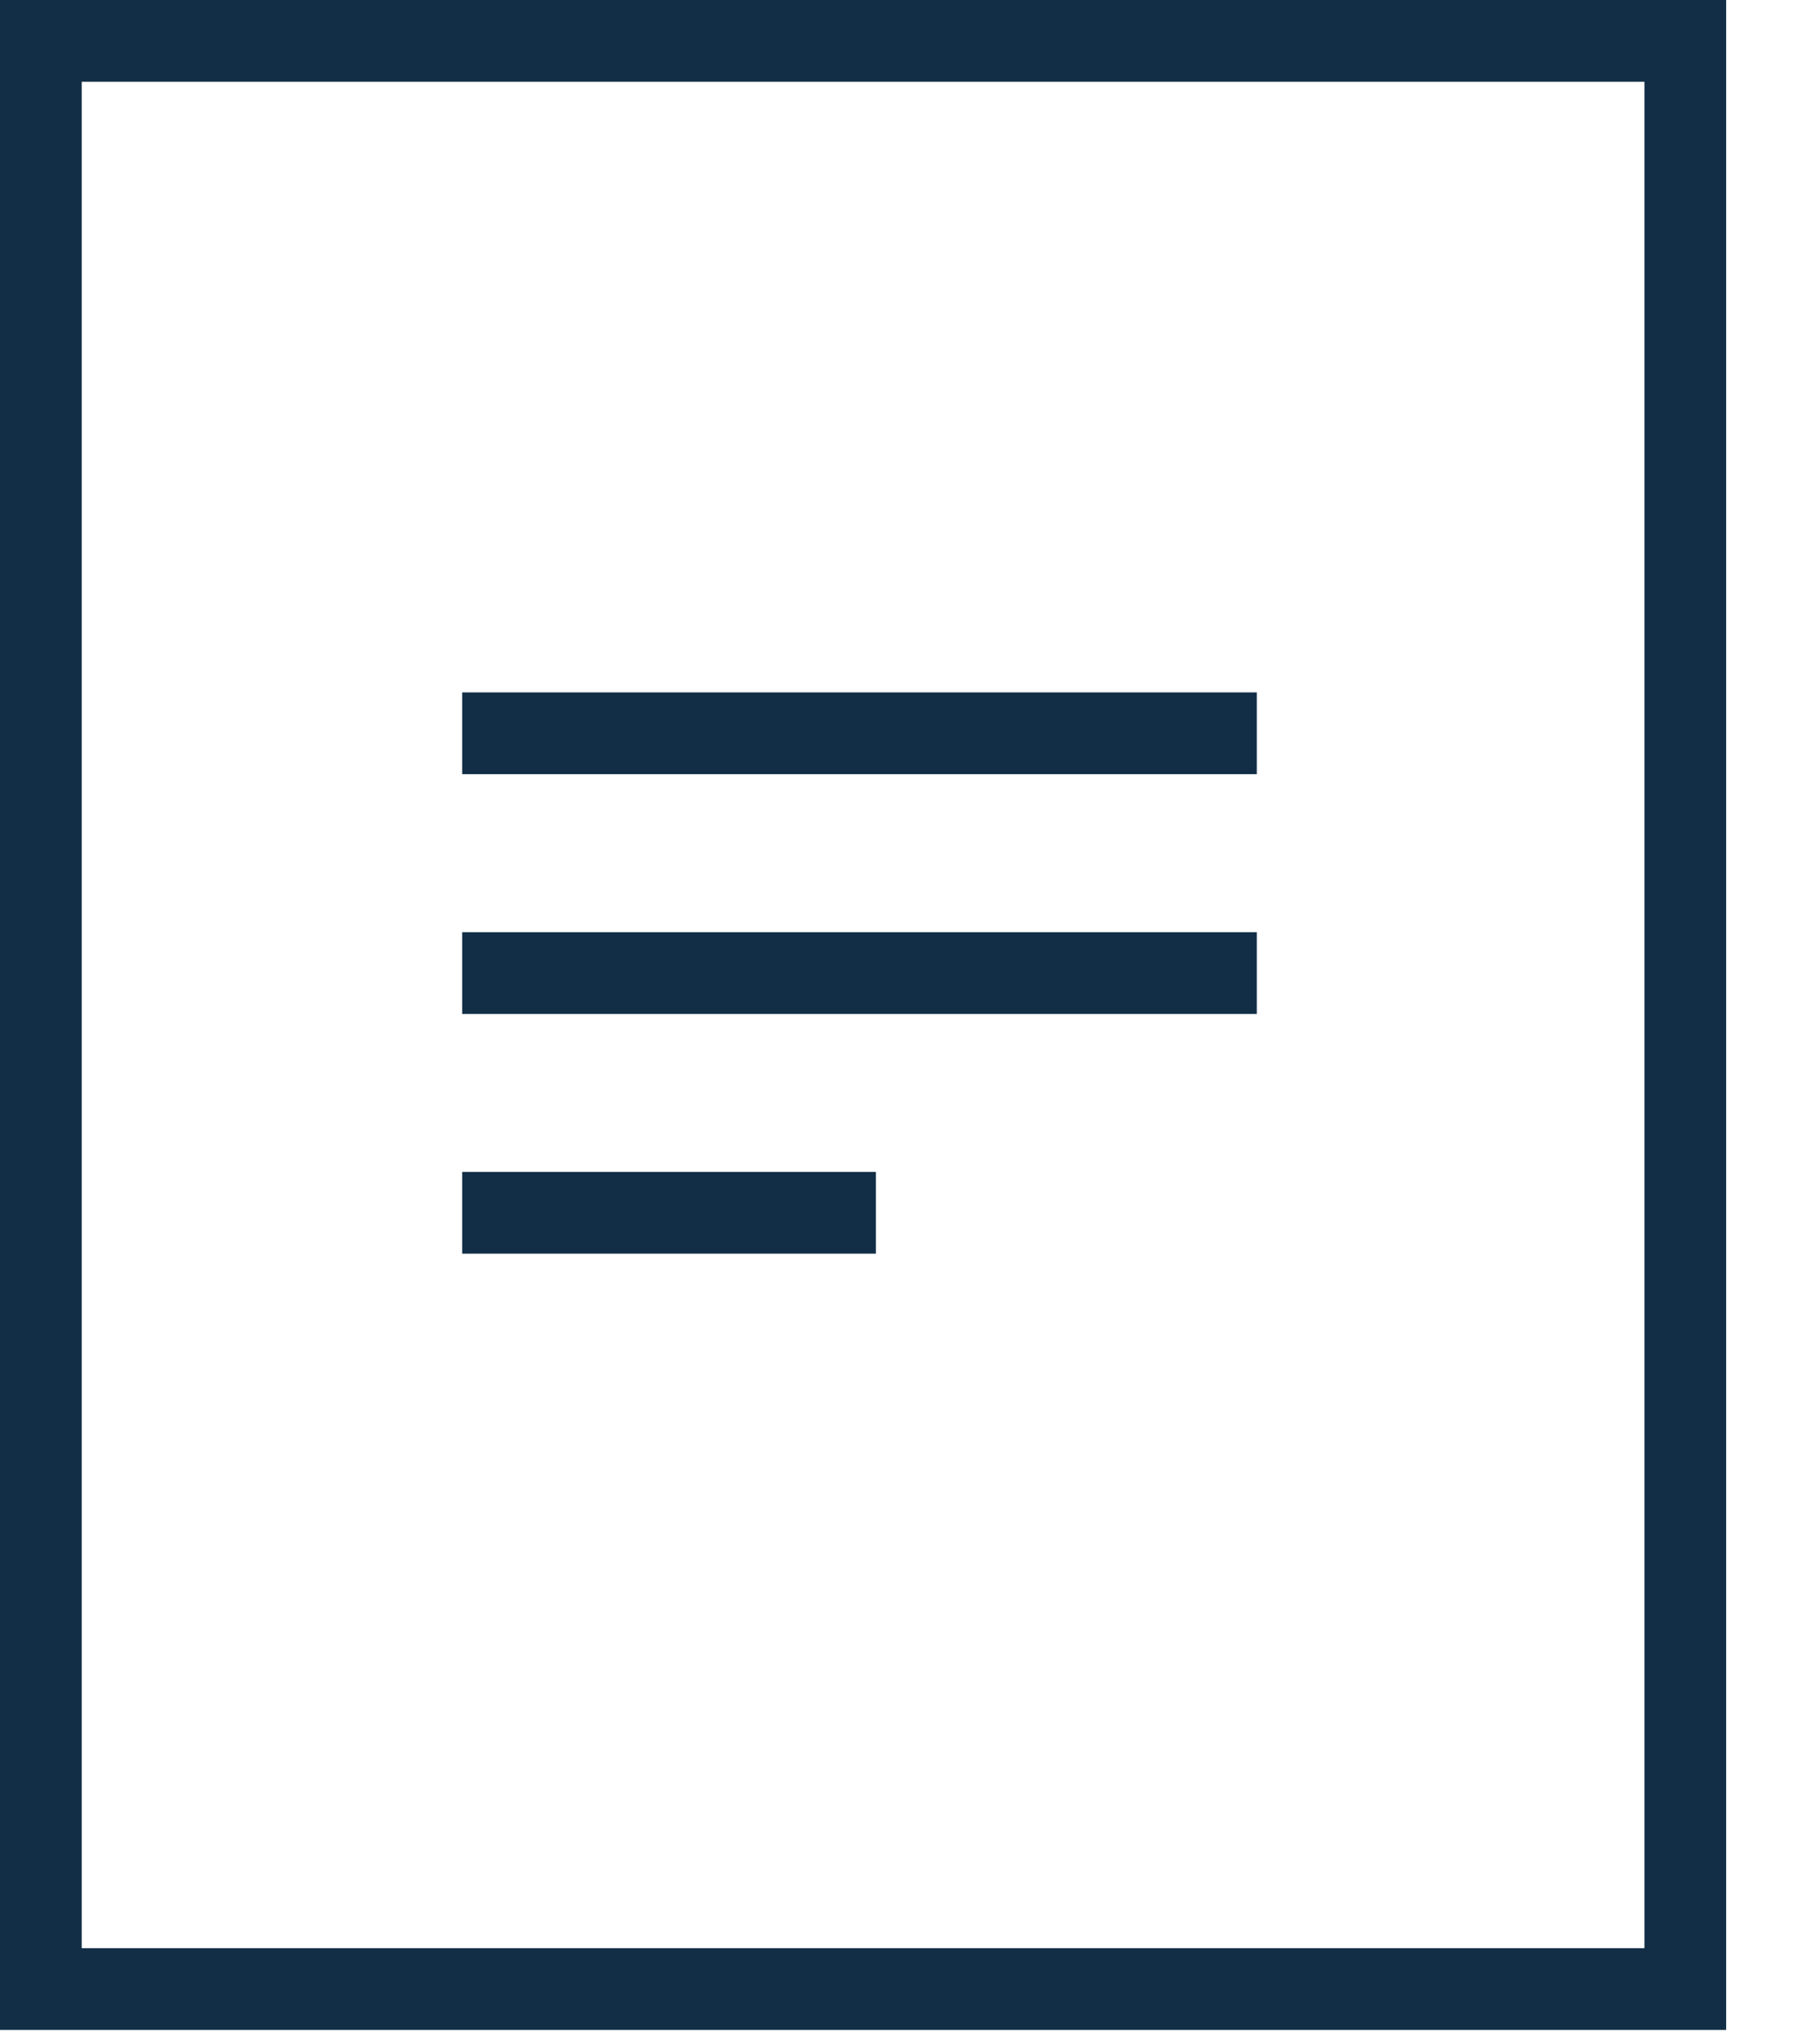 <?xml version="1.0" encoding="UTF-8"?>
<svg width="22px" height="25px" viewBox="0 0 22 25" version="1.1" xmlns="http://www.w3.org/2000/svg" xmlns:xlink="http://www.w3.org/1999/xlink">
    <!-- Generator: sketchtool 50.2 (55047) - http://www.bohemiancoding.com/sketch -->
    <title>92A4130A-F34F-4B97-B8AB-F61A50259887</title>
    <desc>Created with sketchtool.</desc>
    <defs></defs>
    <g id="Stories" stroke="none" stroke-width="1" fill="none" fill-rule="evenodd" opacity="1">
        <g id="Single-Story" transform="translate(-688, -3010)" stroke="#122E46">
            <g id="Sources" transform="translate(688, 3010)">
                <rect id="Rectangle-21" x="0.5" y="0.5" width="20.121" height="23.829"></rect>
                <path d="M6.155,8.969 L14.878,8.969" id="Line" stroke-linecap="square"></path>
                <path d="M6.155,11.902 L14.878,11.902" id="Line-Copy" stroke-linecap="square"></path>
                <path d="M6.155,14.834 L10.217,14.834" id="Line-Copy-2" stroke-linecap="square"></path>
            </g>
        </g>
    </g>
</svg>